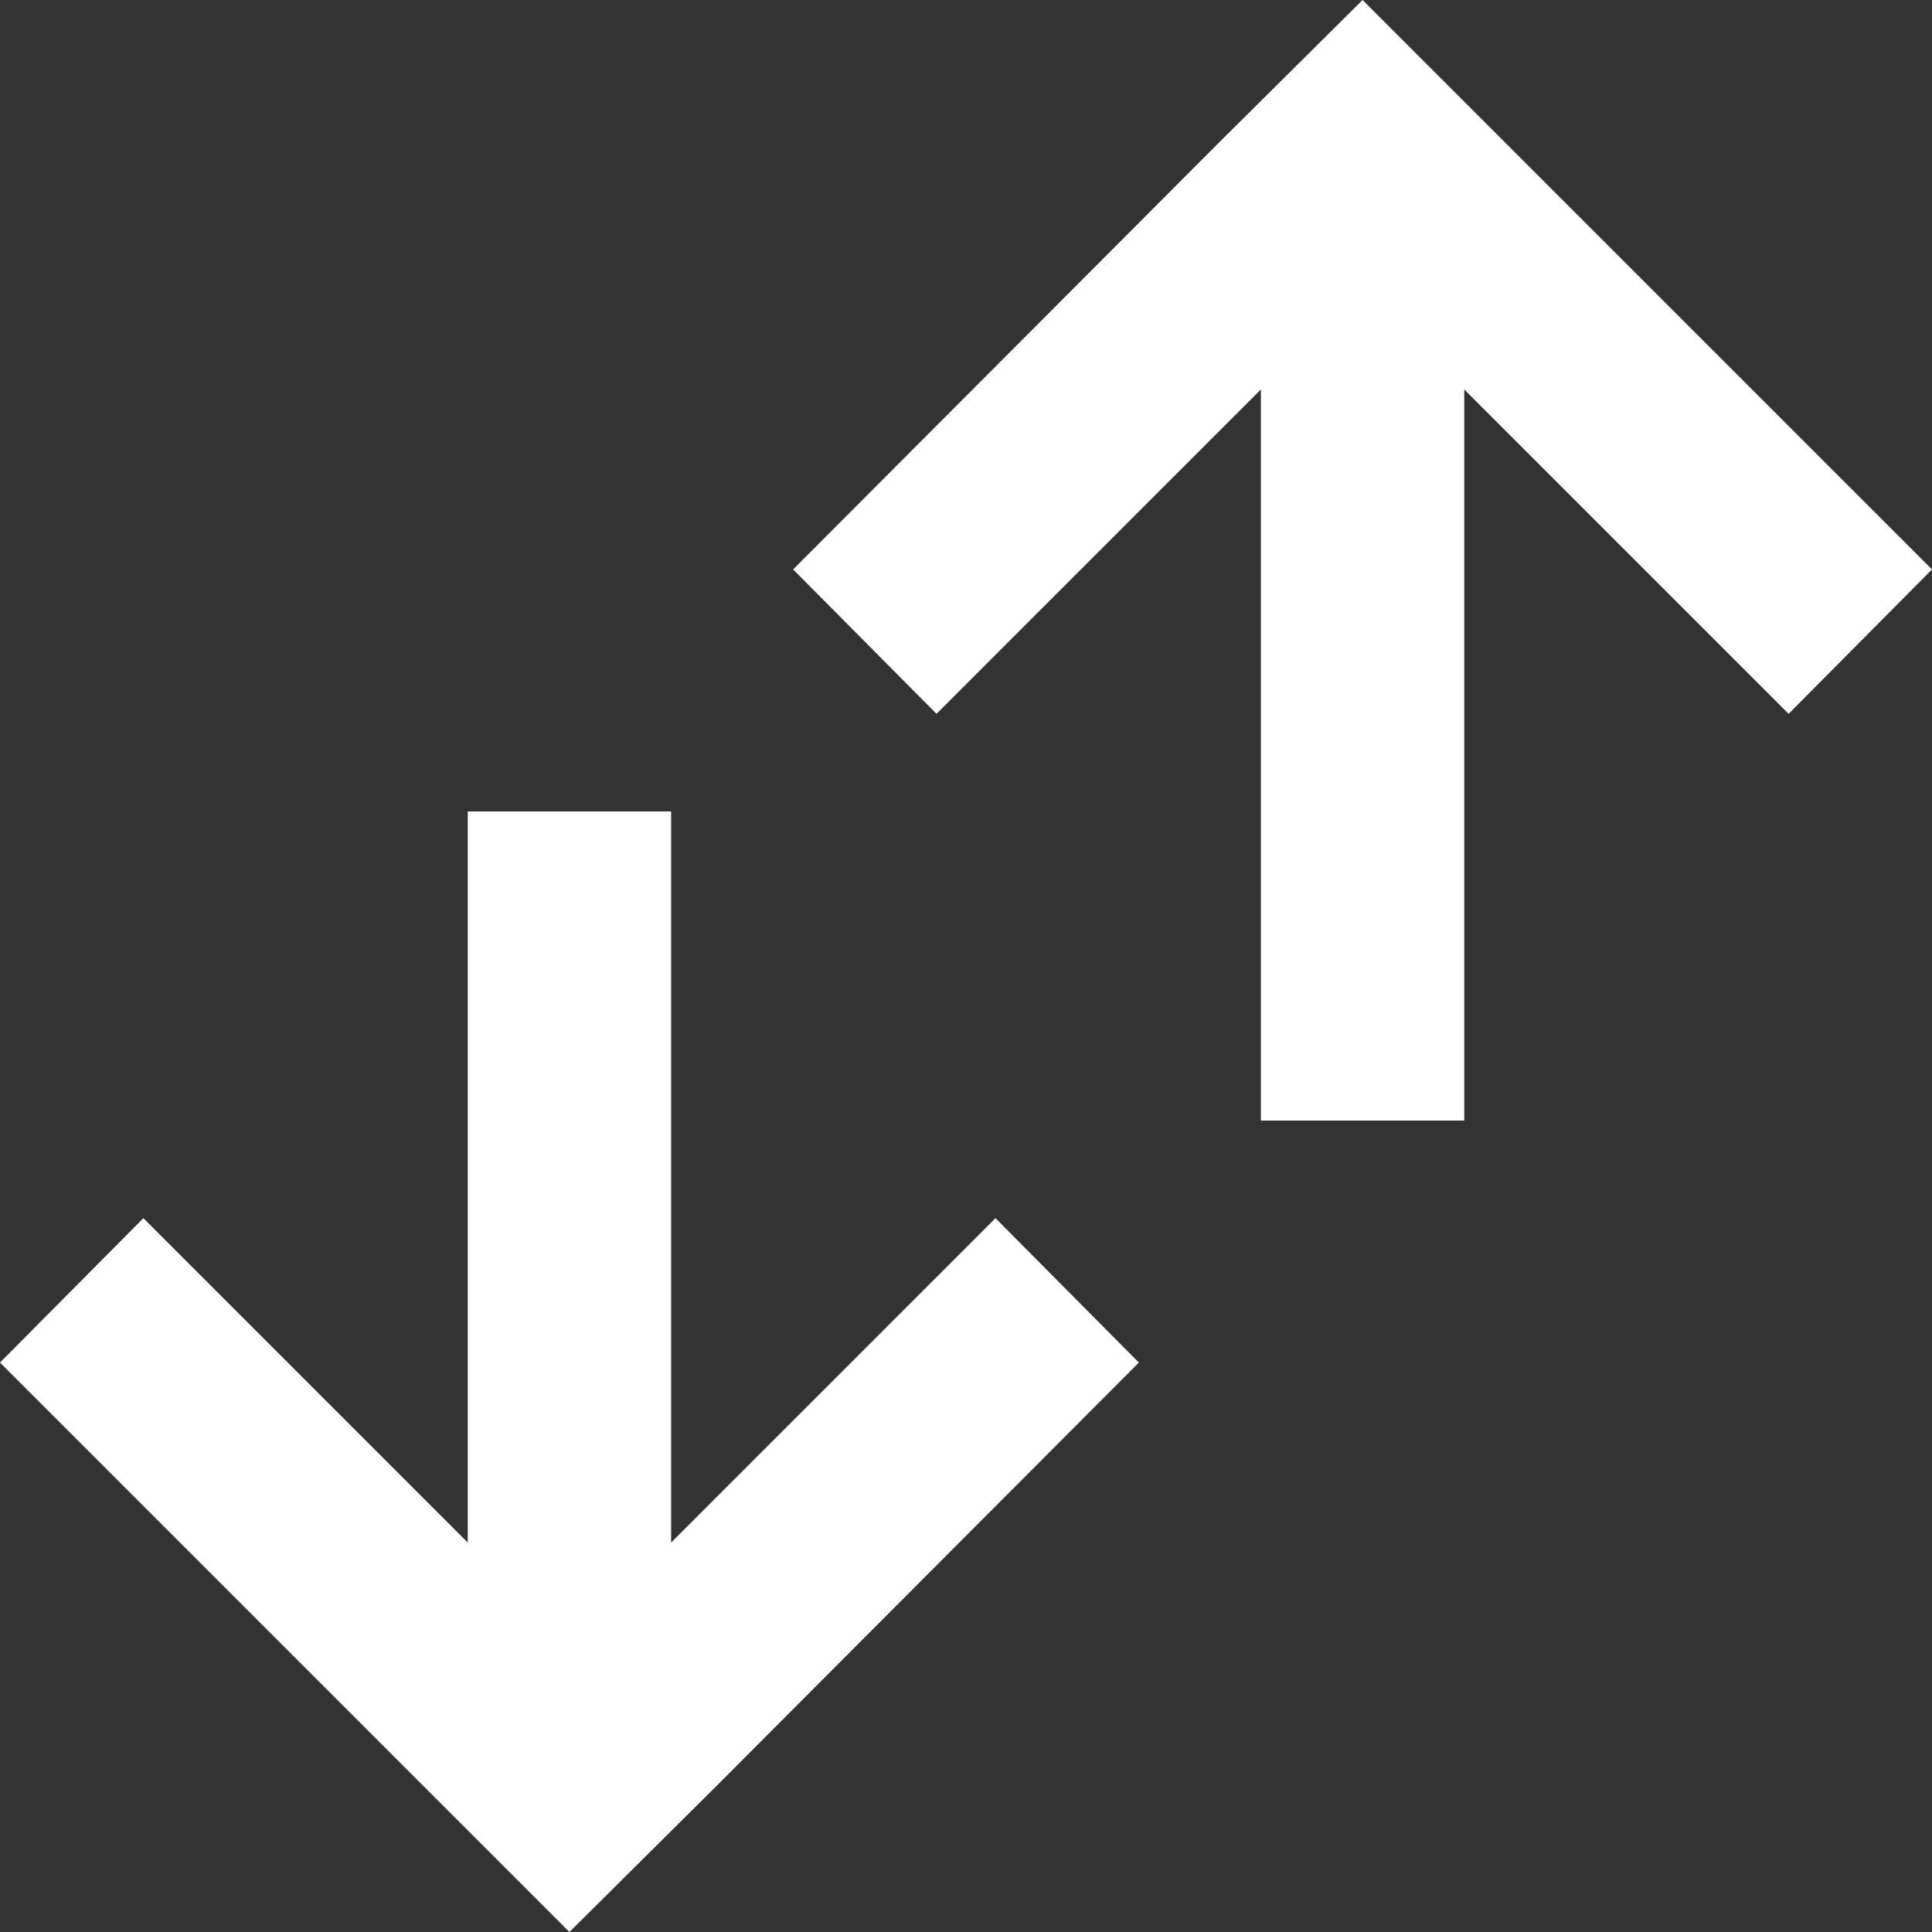 <svg xmlns="http://www.w3.org/2000/svg" viewBox="0 0 19 19"><rect x="0" y="0" width="19" height="19" style="fill:#333333;stroke:none;opacity:1;fill-opacity:1"/><title>downup</title><style>*{fill:#fff;}</style><polygon points="4.6 7.98 4.6 15.17 1.41 11.98 0 13.4 4.19 17.59 5.6 19 7.02 17.59 11.2 13.4 9.79 11.98 6.6 15.17 6.6 7.98 4.6 7.98"/><polygon points="14.4 11.02 14.4 3.83 17.59 7.02 19 5.6 14.81 1.41 13.4 0 11.98 1.41 7.8 5.6 9.21 7.02 12.4 3.83 12.4 11.02 14.4 11.02"/></svg>
